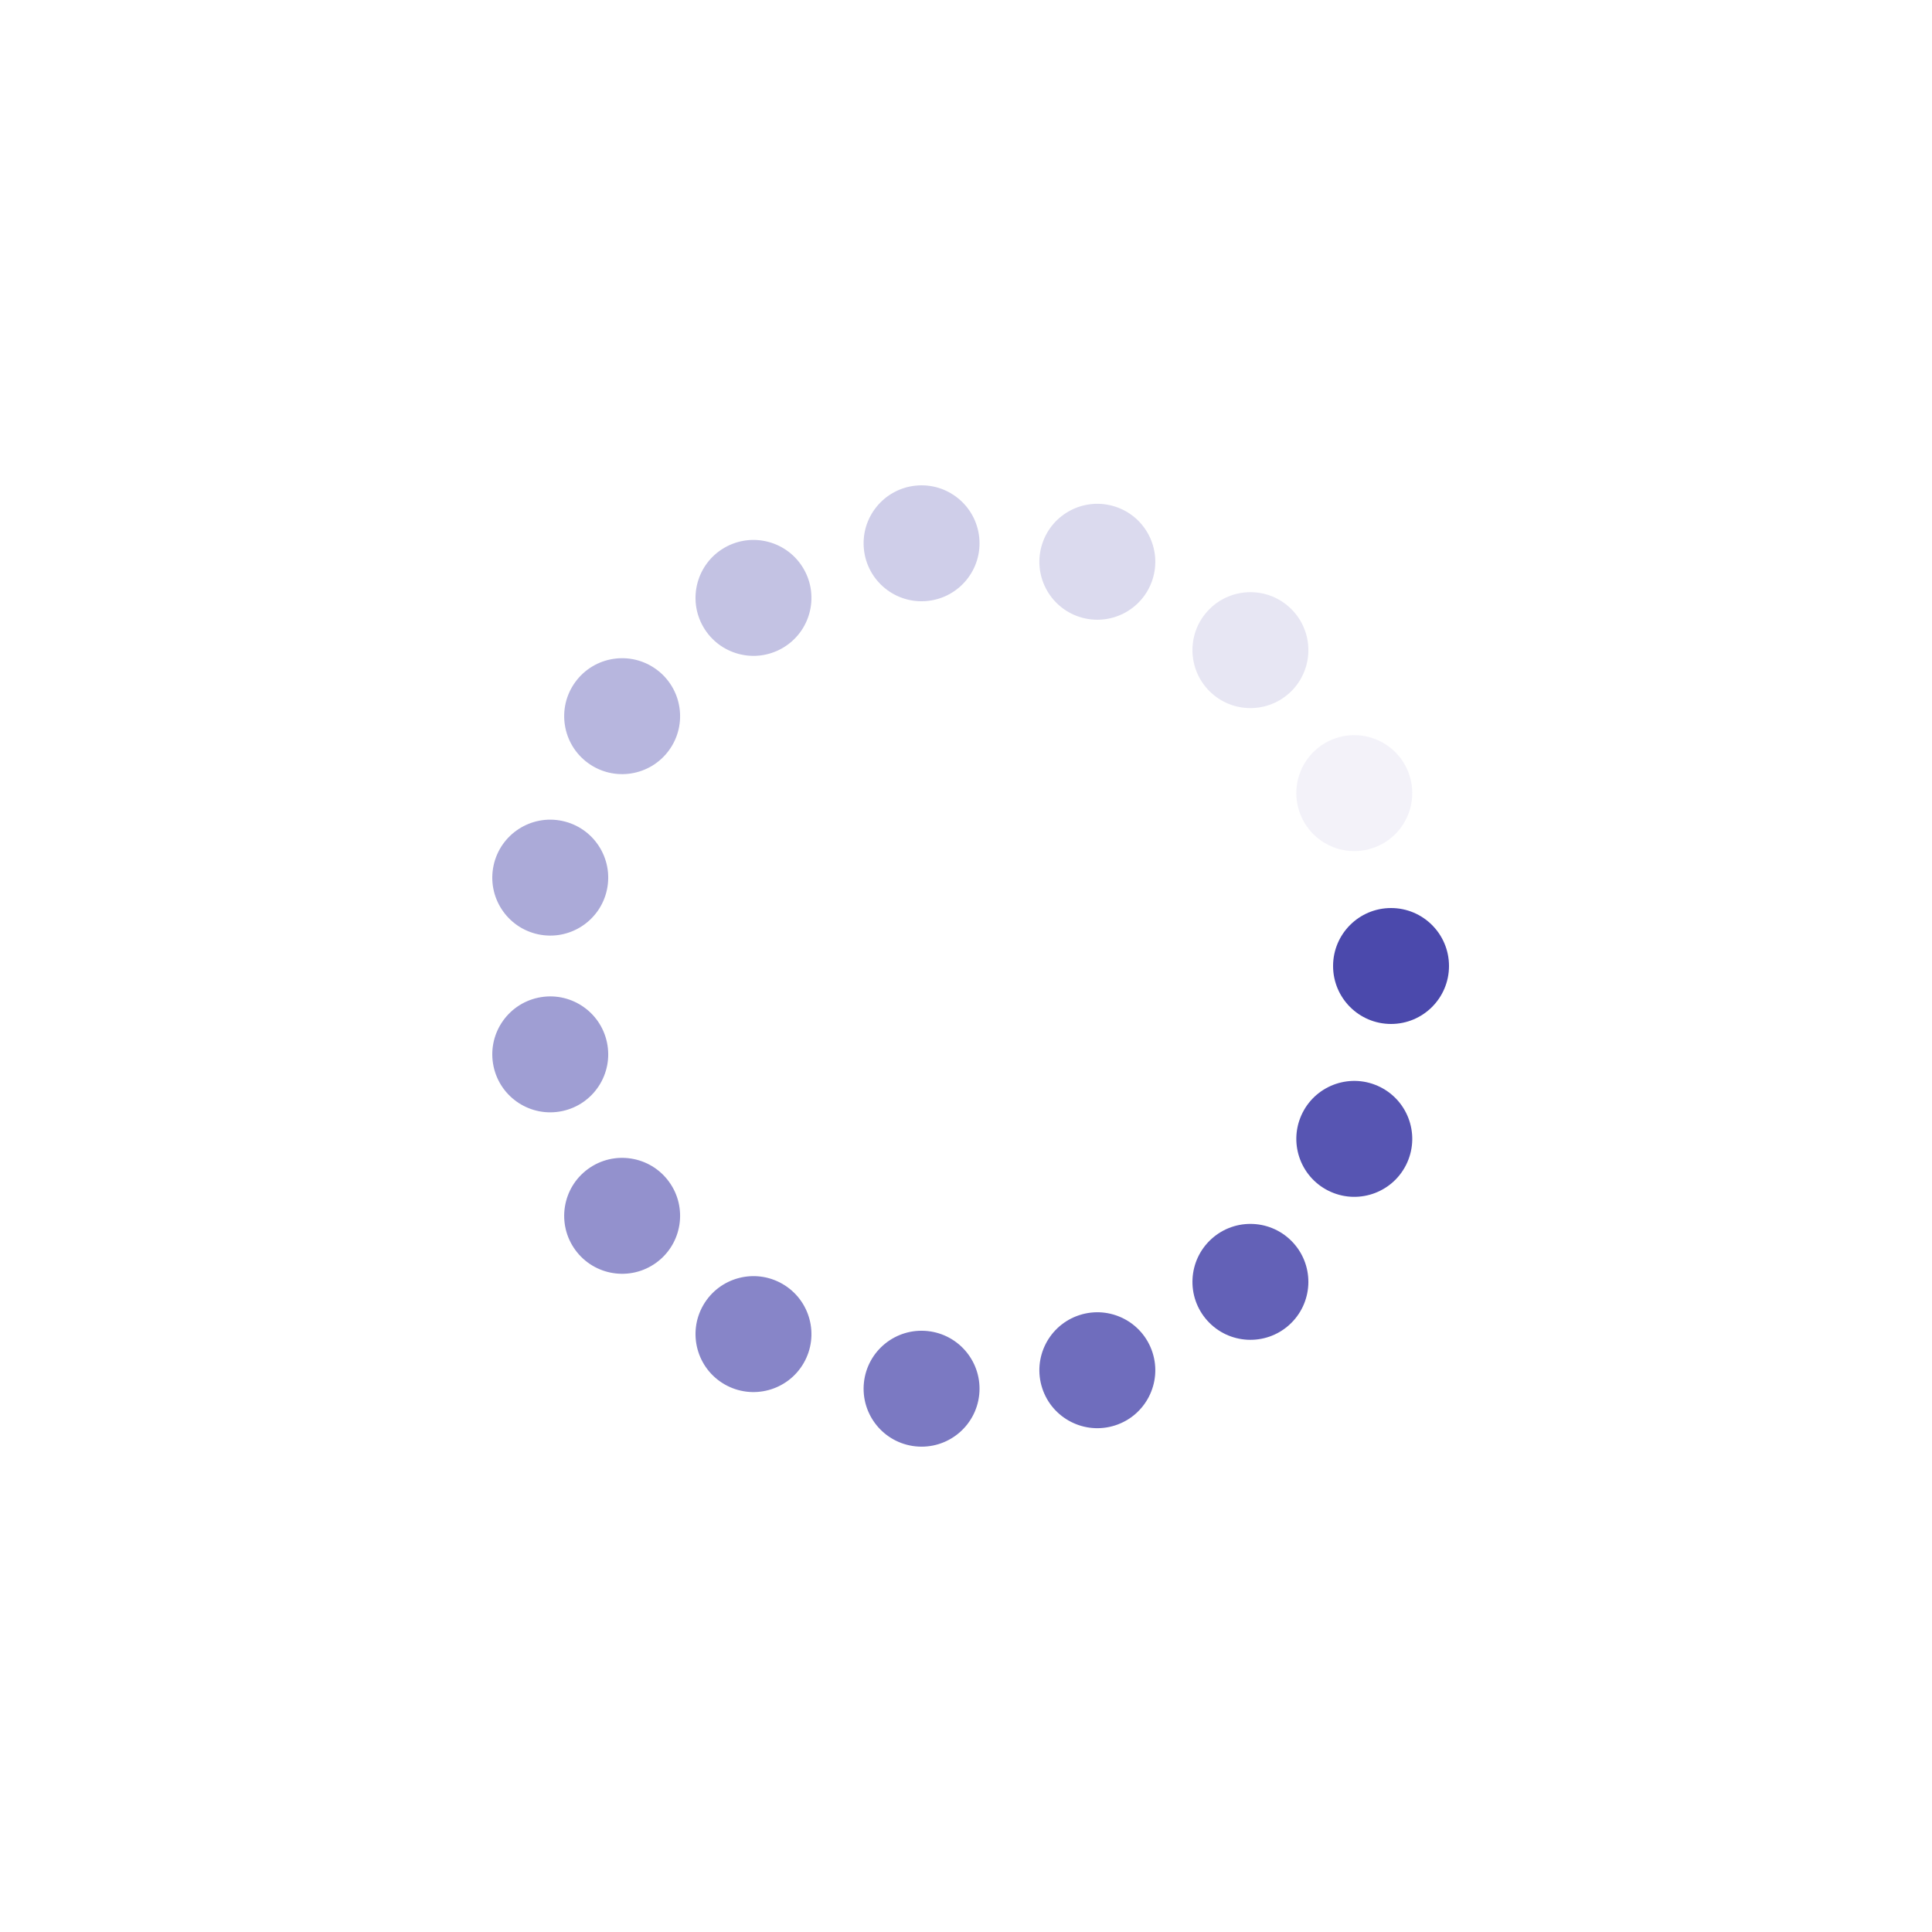 <?xml version="1.0" encoding="utf-8"?>
<svg xmlns="http://www.w3.org/2000/svg" xmlns:xlink="http://www.w3.org/1999/xlink" style="margin: auto; background: none; display: block; shape-rendering: auto;" width="211px" height="211px" viewBox="0 0 100 100" preserveAspectRatio="xMidYMid">
<g transform="translate(72,50)">
<g transform="rotate(0)">
<circle cx="0" cy="0" r="3" fill="#4b49ac" fill-opacity="1">
  <animateTransform attributeName="transform" type="scale" begin="-1.986s" values="2.41 2.41;1 1" keyTimes="0;1" dur="2.128s" repeatCount="indefinite"></animateTransform>
  <animate attributeName="fill-opacity" keyTimes="0;1" dur="2.128s" repeatCount="indefinite" values="1;0" begin="-1.986s"></animate>
</circle>
</g>
</g><g transform="translate(70.098,58.948)">
<g transform="rotate(24)">
<circle cx="0" cy="0" r="3" fill="#4b49ac" fill-opacity="0.933">
  <animateTransform attributeName="transform" type="scale" begin="-1.844s" values="2.41 2.41;1 1" keyTimes="0;1" dur="2.128s" repeatCount="indefinite"></animateTransform>
  <animate attributeName="fill-opacity" keyTimes="0;1" dur="2.128s" repeatCount="indefinite" values="1;0" begin="-1.844s"></animate>
</circle>
</g>
</g><g transform="translate(64.721,66.349)">
<g transform="rotate(48)">
<circle cx="0" cy="0" r="3" fill="#4b49ac" fill-opacity="0.867">
  <animateTransform attributeName="transform" type="scale" begin="-1.702s" values="2.41 2.41;1 1" keyTimes="0;1" dur="2.128s" repeatCount="indefinite"></animateTransform>
  <animate attributeName="fill-opacity" keyTimes="0;1" dur="2.128s" repeatCount="indefinite" values="1;0" begin="-1.702s"></animate>
</circle>
</g>
</g><g transform="translate(56.798,70.923)">
<g transform="rotate(72)">
<circle cx="0" cy="0" r="3" fill="#4b49ac" fill-opacity="0.8">
  <animateTransform attributeName="transform" type="scale" begin="-1.56s" values="2.41 2.41;1 1" keyTimes="0;1" dur="2.128s" repeatCount="indefinite"></animateTransform>
  <animate attributeName="fill-opacity" keyTimes="0;1" dur="2.128s" repeatCount="indefinite" values="1;0" begin="-1.56s"></animate>
</circle>
</g>
</g><g transform="translate(47.7,71.879)">
<g transform="rotate(96)">
<circle cx="0" cy="0" r="3" fill="#4b49ac" fill-opacity="0.733">
  <animateTransform attributeName="transform" type="scale" begin="-1.418s" values="2.41 2.41;1 1" keyTimes="0;1" dur="2.128s" repeatCount="indefinite"></animateTransform>
  <animate attributeName="fill-opacity" keyTimes="0;1" dur="2.128s" repeatCount="indefinite" values="1;0" begin="-1.418s"></animate>
</circle>
</g>
</g><g transform="translate(39,69.053)">
<g transform="rotate(120)">
<circle cx="0" cy="0" r="3" fill="#4b49ac" fill-opacity="0.667">
  <animateTransform attributeName="transform" type="scale" begin="-1.277s" values="2.41 2.41;1 1" keyTimes="0;1" dur="2.128s" repeatCount="indefinite"></animateTransform>
  <animate attributeName="fill-opacity" keyTimes="0;1" dur="2.128s" repeatCount="indefinite" values="1;0" begin="-1.277s"></animate>
</circle>
</g>
</g><g transform="translate(32.202,62.931)">
<g transform="rotate(144)">
<circle cx="0" cy="0" r="3" fill="#4b49ac" fill-opacity="0.6">
  <animateTransform attributeName="transform" type="scale" begin="-1.135s" values="2.41 2.41;1 1" keyTimes="0;1" dur="2.128s" repeatCount="indefinite"></animateTransform>
  <animate attributeName="fill-opacity" keyTimes="0;1" dur="2.128s" repeatCount="indefinite" values="1;0" begin="-1.135s"></animate>
</circle>
</g>
</g><g transform="translate(28.481,54.574)">
<g transform="rotate(168)">
<circle cx="0" cy="0" r="3" fill="#4b49ac" fill-opacity="0.533">
  <animateTransform attributeName="transform" type="scale" begin="-0.993s" values="2.41 2.41;1 1" keyTimes="0;1" dur="2.128s" repeatCount="indefinite"></animateTransform>
  <animate attributeName="fill-opacity" keyTimes="0;1" dur="2.128s" repeatCount="indefinite" values="1;0" begin="-0.993s"></animate>
</circle>
</g>
</g><g transform="translate(28.481,45.426)">
<g transform="rotate(192)">
<circle cx="0" cy="0" r="3" fill="#4b49ac" fill-opacity="0.467">
  <animateTransform attributeName="transform" type="scale" begin="-0.851s" values="2.41 2.41;1 1" keyTimes="0;1" dur="2.128s" repeatCount="indefinite"></animateTransform>
  <animate attributeName="fill-opacity" keyTimes="0;1" dur="2.128s" repeatCount="indefinite" values="1;0" begin="-0.851s"></animate>
</circle>
</g>
</g><g transform="translate(32.202,37.069)">
<g transform="rotate(216)">
<circle cx="0" cy="0" r="3" fill="#4b49ac" fill-opacity="0.4">
  <animateTransform attributeName="transform" type="scale" begin="-0.709s" values="2.41 2.41;1 1" keyTimes="0;1" dur="2.128s" repeatCount="indefinite"></animateTransform>
  <animate attributeName="fill-opacity" keyTimes="0;1" dur="2.128s" repeatCount="indefinite" values="1;0" begin="-0.709s"></animate>
</circle>
</g>
</g><g transform="translate(39,30.947)">
<g transform="rotate(240)">
<circle cx="0" cy="0" r="3" fill="#4b49ac" fill-opacity="0.333">
  <animateTransform attributeName="transform" type="scale" begin="-0.567s" values="2.41 2.41;1 1" keyTimes="0;1" dur="2.128s" repeatCount="indefinite"></animateTransform>
  <animate attributeName="fill-opacity" keyTimes="0;1" dur="2.128s" repeatCount="indefinite" values="1;0" begin="-0.567s"></animate>
</circle>
</g>
</g><g transform="translate(47.7,28.121)">
<g transform="rotate(264)">
<circle cx="0" cy="0" r="3" fill="#4b49ac" fill-opacity="0.267">
  <animateTransform attributeName="transform" type="scale" begin="-0.426s" values="2.41 2.41;1 1" keyTimes="0;1" dur="2.128s" repeatCount="indefinite"></animateTransform>
  <animate attributeName="fill-opacity" keyTimes="0;1" dur="2.128s" repeatCount="indefinite" values="1;0" begin="-0.426s"></animate>
</circle>
</g>
</g><g transform="translate(56.798,29.077)">
<g transform="rotate(288)">
<circle cx="0" cy="0" r="3" fill="#4b49ac" fill-opacity="0.2">
  <animateTransform attributeName="transform" type="scale" begin="-0.284s" values="2.41 2.41;1 1" keyTimes="0;1" dur="2.128s" repeatCount="indefinite"></animateTransform>
  <animate attributeName="fill-opacity" keyTimes="0;1" dur="2.128s" repeatCount="indefinite" values="1;0" begin="-0.284s"></animate>
</circle>
</g>
</g><g transform="translate(64.721,33.651)">
<g transform="rotate(312)">
<circle cx="0" cy="0" r="3" fill="#4b49ac" fill-opacity="0.133">
  <animateTransform attributeName="transform" type="scale" begin="-0.142s" values="2.41 2.41;1 1" keyTimes="0;1" dur="2.128s" repeatCount="indefinite"></animateTransform>
  <animate attributeName="fill-opacity" keyTimes="0;1" dur="2.128s" repeatCount="indefinite" values="1;0" begin="-0.142s"></animate>
</circle>
</g>
</g><g transform="translate(70.098,41.052)">
<g transform="rotate(336)">
<circle cx="0" cy="0" r="3" fill="#4b49ac" fill-opacity="0.067">
  <animateTransform attributeName="transform" type="scale" begin="0s" values="2.41 2.41;1 1" keyTimes="0;1" dur="2.128s" repeatCount="indefinite"></animateTransform>
  <animate attributeName="fill-opacity" keyTimes="0;1" dur="2.128s" repeatCount="indefinite" values="1;0" begin="0s"></animate>
</circle>
</g>
</g>
<!-- [ldio] generated by https://loading.io/ --></svg>
